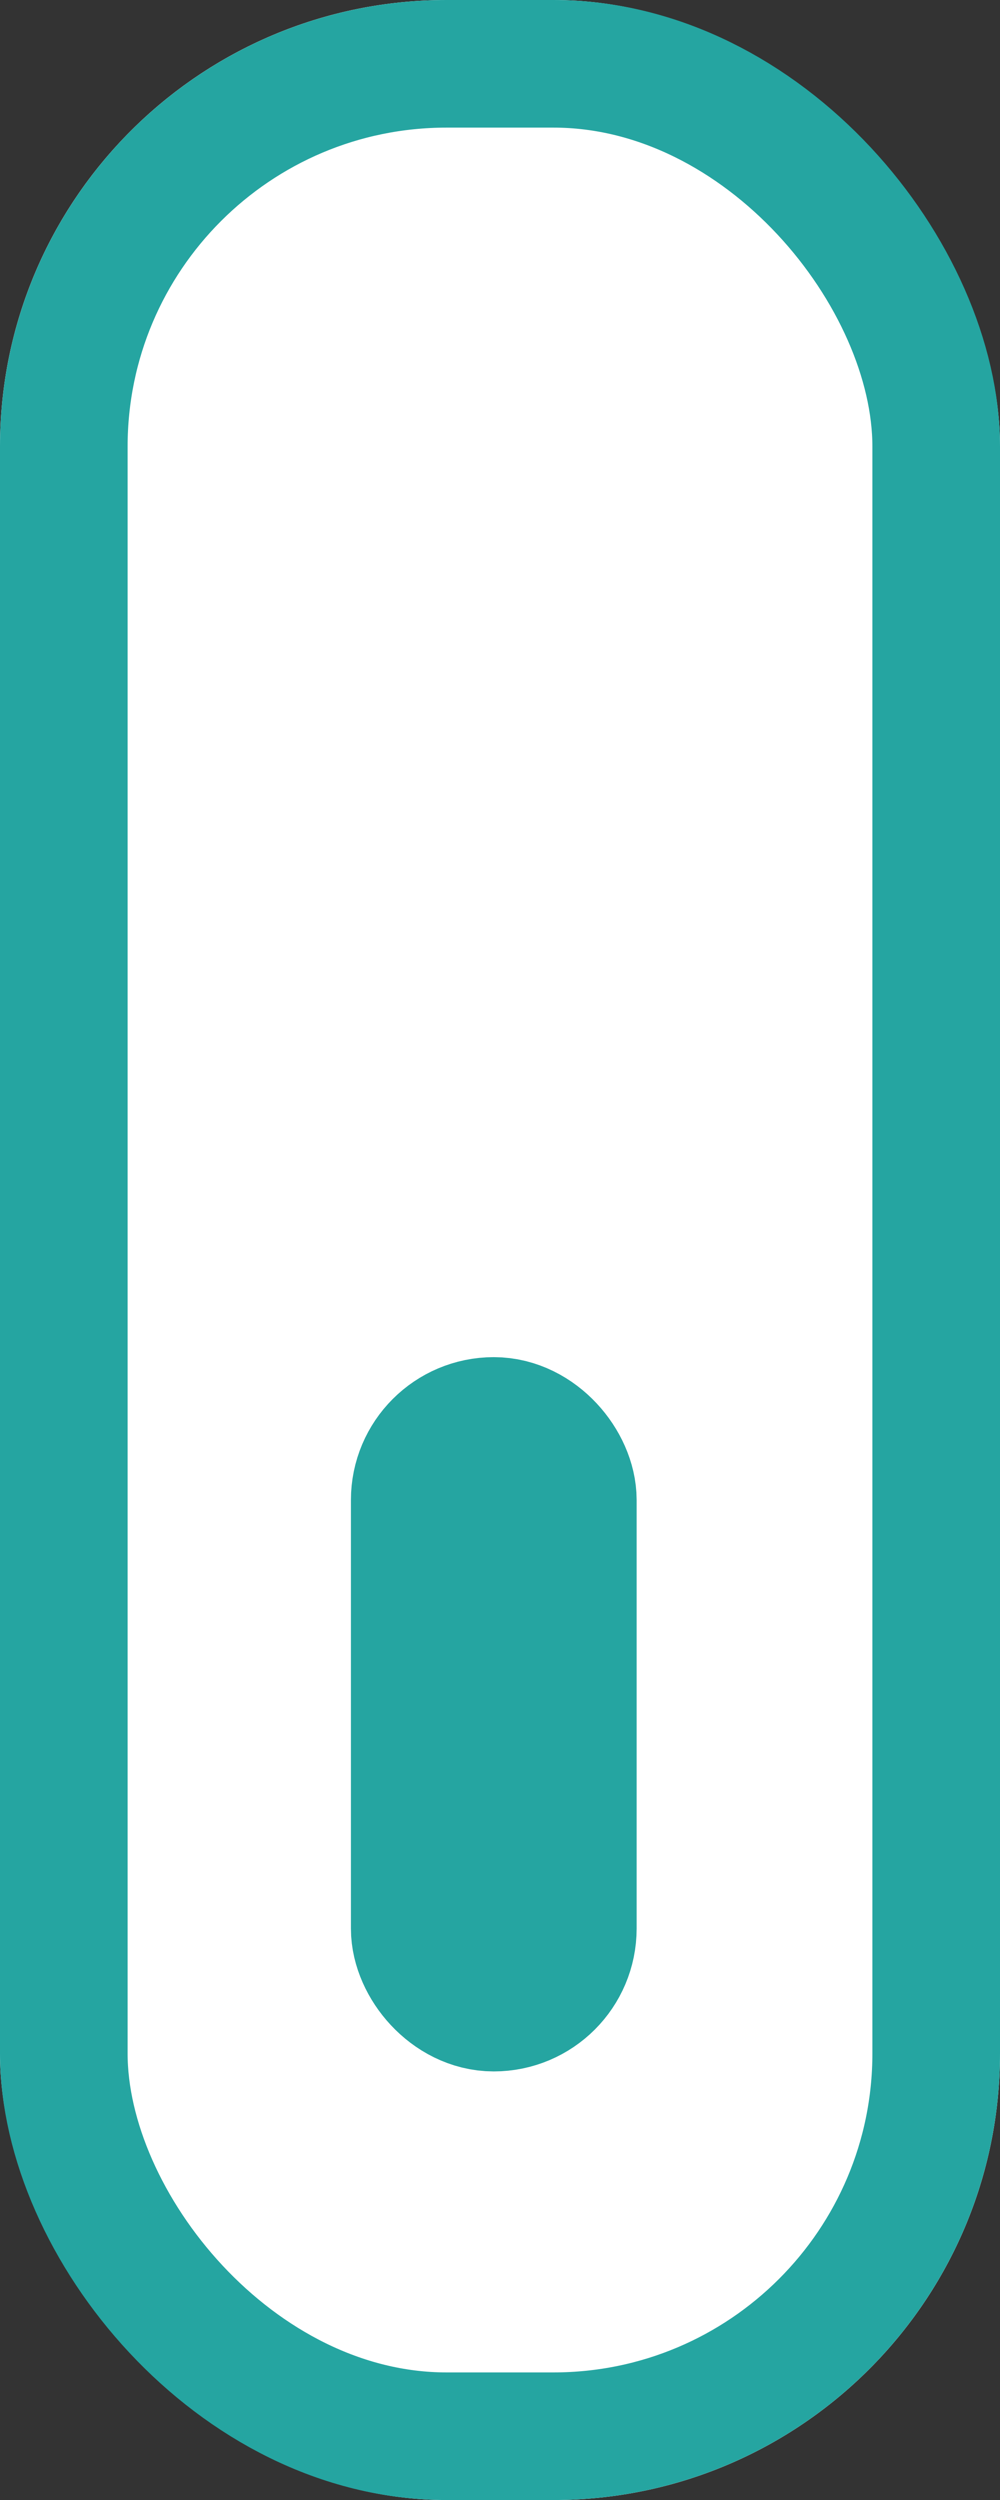<svg xmlns="http://www.w3.org/2000/svg" width="31.346" height="78.366" viewBox="0 0 31.346 78.366"><rect x="0" y="0" width="31.346" height="78.366" fill="#333333" stroke="none"/><g transform="translate(-944 -729)"><g transform="translate(944 729)" fill="#fff" stroke="#25a5a1" stroke-width="4"><rect width="31.346" height="78.366" rx="14" stroke="none"/><rect x="2" y="2" width="27.346" height="74.366" rx="12" fill="none"/></g><g transform="translate(955 771.541)" fill="#fff" stroke="#25a5a1" stroke-width="5"><rect width="8.956" height="22.39" rx="4.478" stroke="none"/><rect x="2.5" y="2.5" width="3.956" height="17.39" rx="1.978" fill="none"/></g></g></svg>
